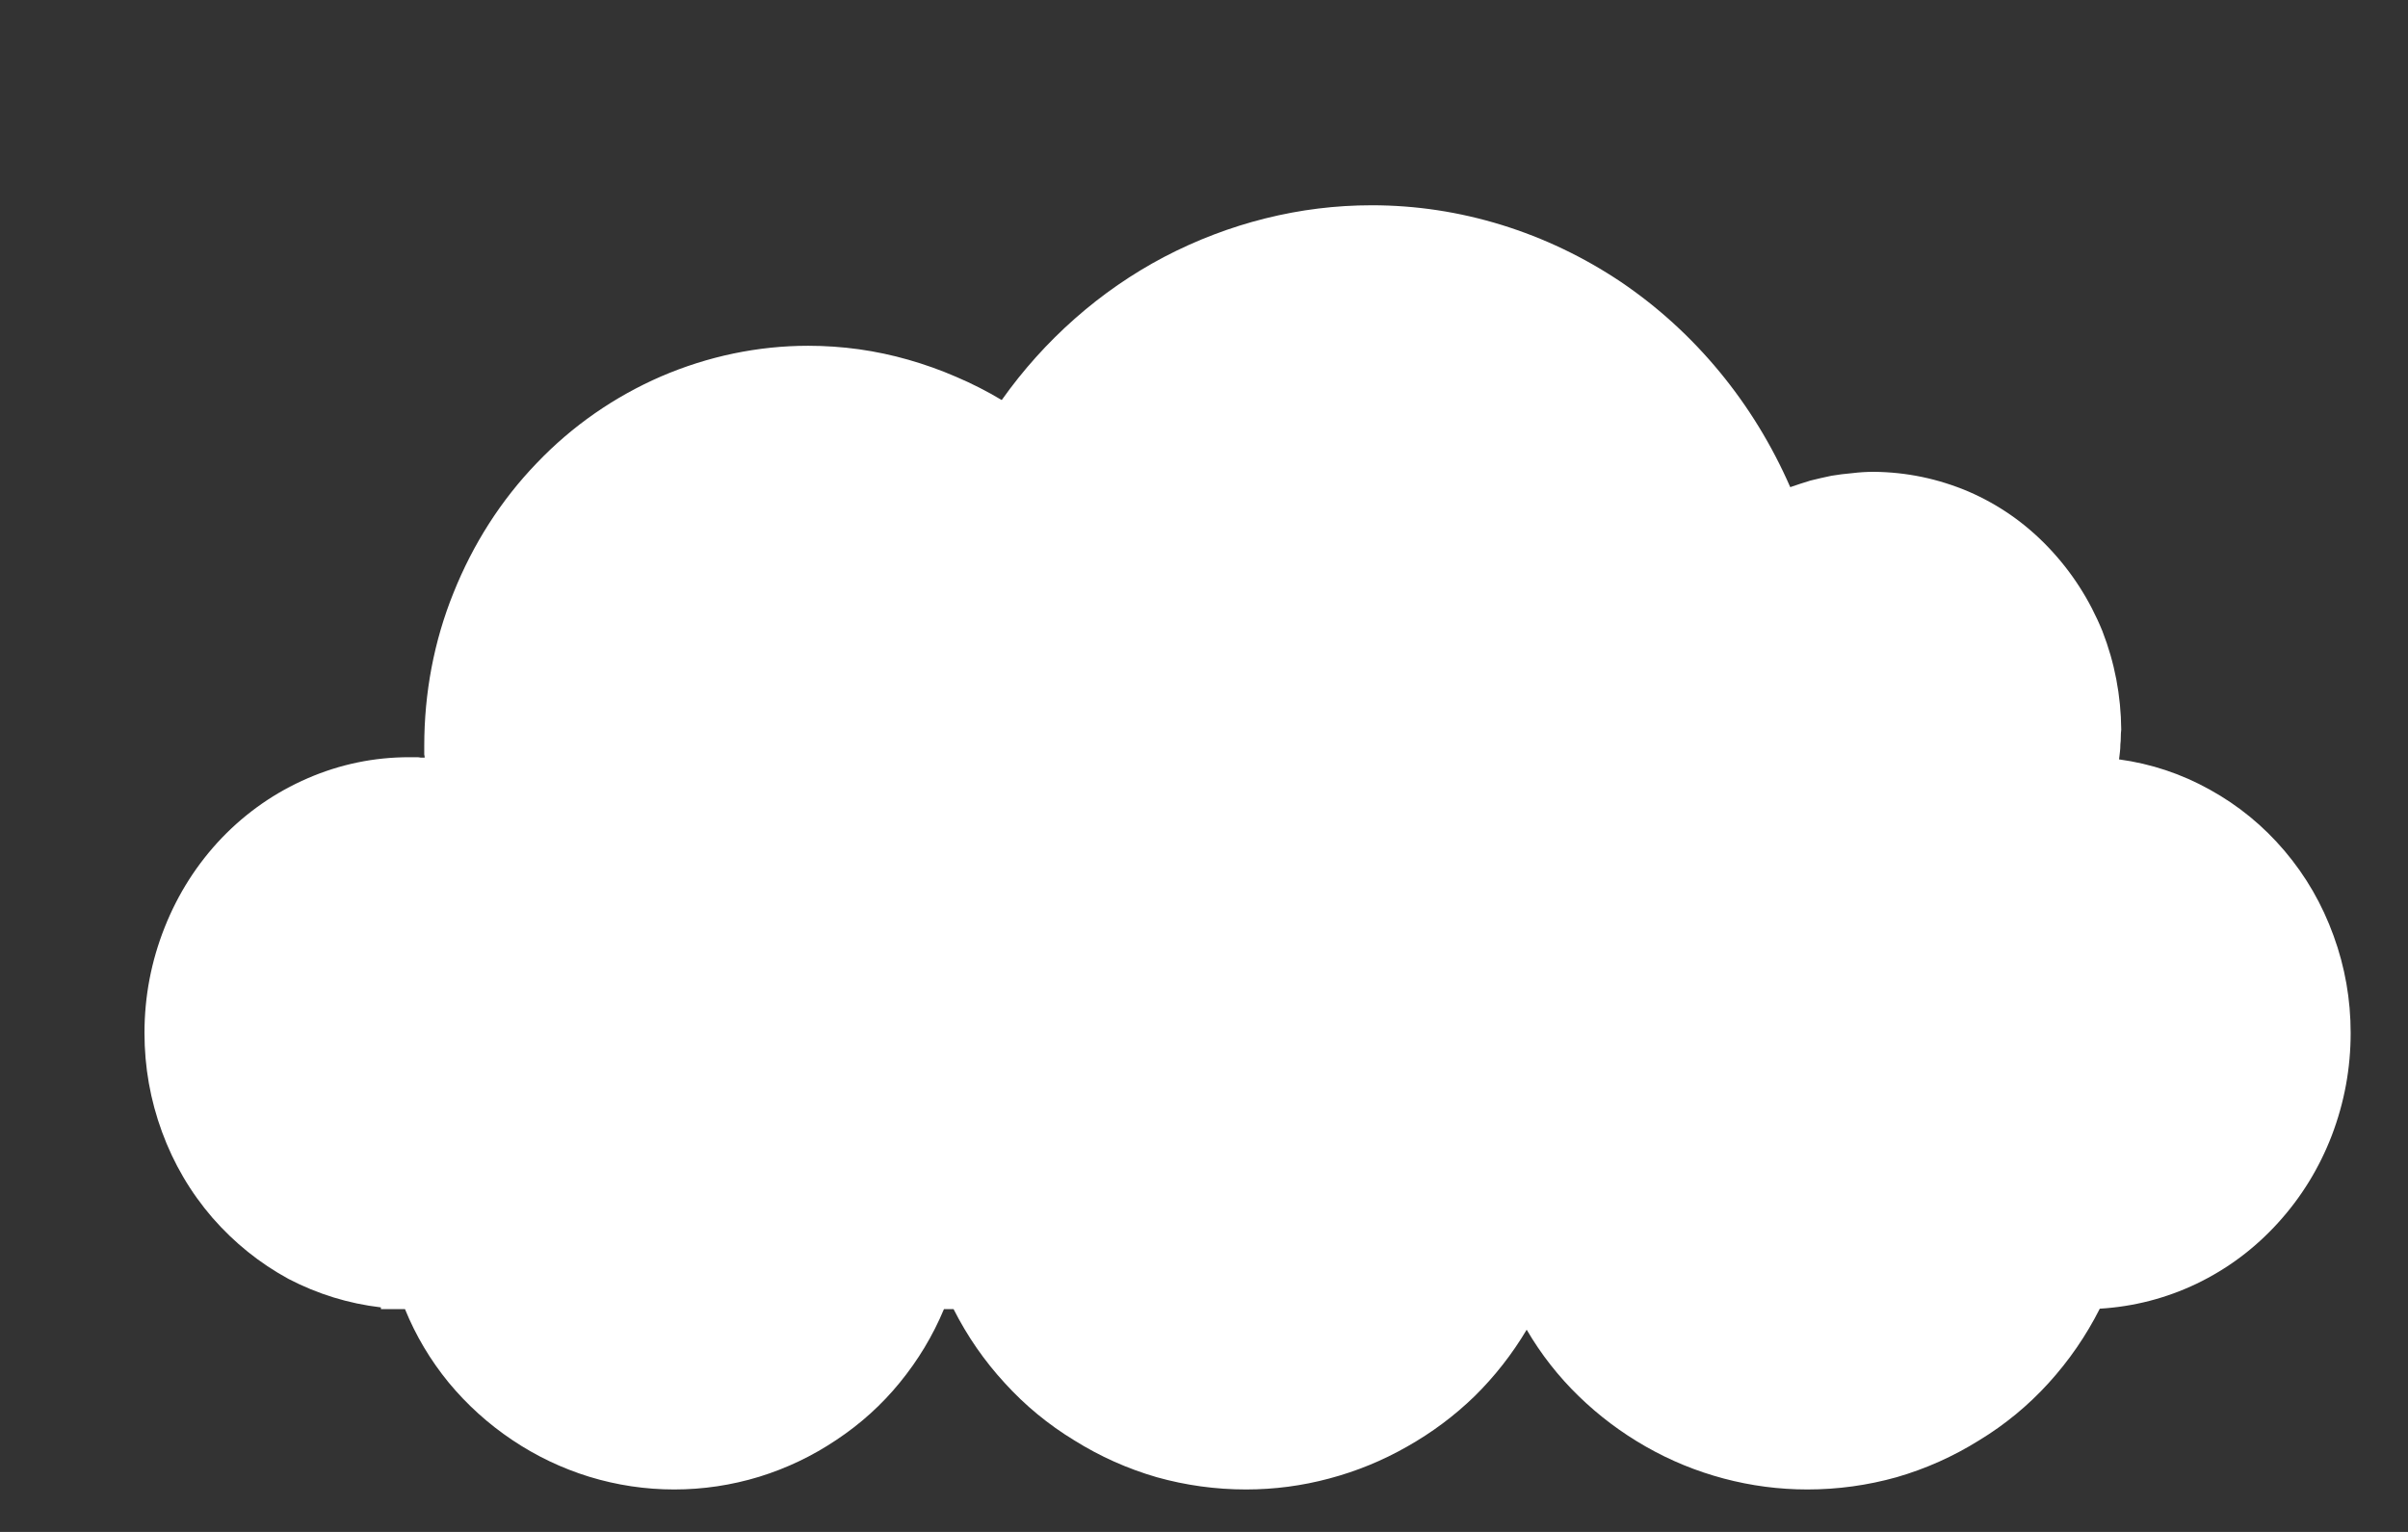 <svg version="1.2" xmlns="http://www.w3.org/2000/svg" viewBox="115 63 55 35" preserveAspectRatio="none">
	<rect x="115" y="63" width="55" height="35" fill="#333333" stroke="none"/>
	<title>SVG</title>
	<style>
		.s0 { fill: white; }
	</style>
	<g id="SVG">
		<g id="layer1">
			<path id="path966" class="s0" d="m146.33 67.69q-1.23 0-2.43 0.3-1.2 0.3-2.31 0.88-1.1 0.58-2.04 1.41-0.94 0.83-1.67 1.86-0.5-0.3-1.04-0.53-0.53-0.23-1.09-0.39-0.56-0.16-1.13-0.24-0.58-0.08-1.16-0.08c-1.15 0-2.29 0.24-3.36 0.7-1.06 0.46-2.03 1.13-2.84 1.98-0.82 0.85-1.46 1.86-1.9 2.96-0.45 1.11-0.67 2.3-0.67 3.5q0 0.04 0 0.07 0 0.03 0 0.07 0 0.03 0 0.06 0.01 0.04 0.01 0.07-0.05 0-0.09 0-0.04-0.01-0.09-0.01-0.04 0-0.09 0-0.04 0-0.08 0-1.21 0-2.32 0.48-1.11 0.48-1.96 1.36-0.85 0.89-1.31 2.05-0.46 1.16-0.46 2.41 0 1.17 0.4 2.26 0.4 1.09 1.15 1.96 0.75 0.86 1.74 1.4 1 0.52 2.11 0.65v0.04h0.55q0.37 0.91 1 1.68 0.63 0.76 1.45 1.31 0.82 0.55 1.76 0.84 0.95 0.29 1.94 0.29 0.99 0 1.94-0.29 0.94-0.29 1.76-0.84 0.83-0.55 1.45-1.31 0.63-0.77 1.01-1.68h0.22q0.47 0.93 1.17 1.69 0.7 0.77 1.59 1.31 0.88 0.55 1.88 0.84 1 0.28 2.04 0.28 0.97 0 1.9-0.25 0.94-0.25 1.78-0.73 0.85-0.48 1.54-1.15 0.69-0.68 1.19-1.52 0.49 0.84 1.19 1.52 0.69 0.67 1.53 1.15 0.84 0.48 1.78 0.73 0.94 0.25 1.91 0.25 1.04 0 2.04-0.28 1-0.29 1.88-0.84 0.89-0.54 1.59-1.31 0.7-0.77 1.17-1.7 1.16-0.07 2.21-0.57 1.06-0.51 1.86-1.39 0.8-0.88 1.23-2 0.43-1.13 0.43-2.34 0-1.15-0.39-2.22-0.39-1.08-1.12-1.94-0.73-0.86-1.71-1.4-0.97-0.54-2.07-0.69 0.01-0.08 0.02-0.17 0.01-0.08 0.01-0.17 0.01-0.08 0.01-0.17 0-0.09 0.01-0.17-0.01-1.17-0.43-2.25-0.44-1.08-1.23-1.91-0.79-0.83-1.83-1.28-1.04-0.44-2.16-0.45-0.25 0-0.49 0.03-0.24 0.02-0.48 0.06-0.24 0.05-0.48 0.11-0.23 0.07-0.46 0.15-0.63-1.44-1.61-2.63-0.99-1.2-2.26-2.06-1.27-0.85-2.72-1.3-1.46-0.45-2.97-0.45z"/>
		</g>
	</g>
</svg>